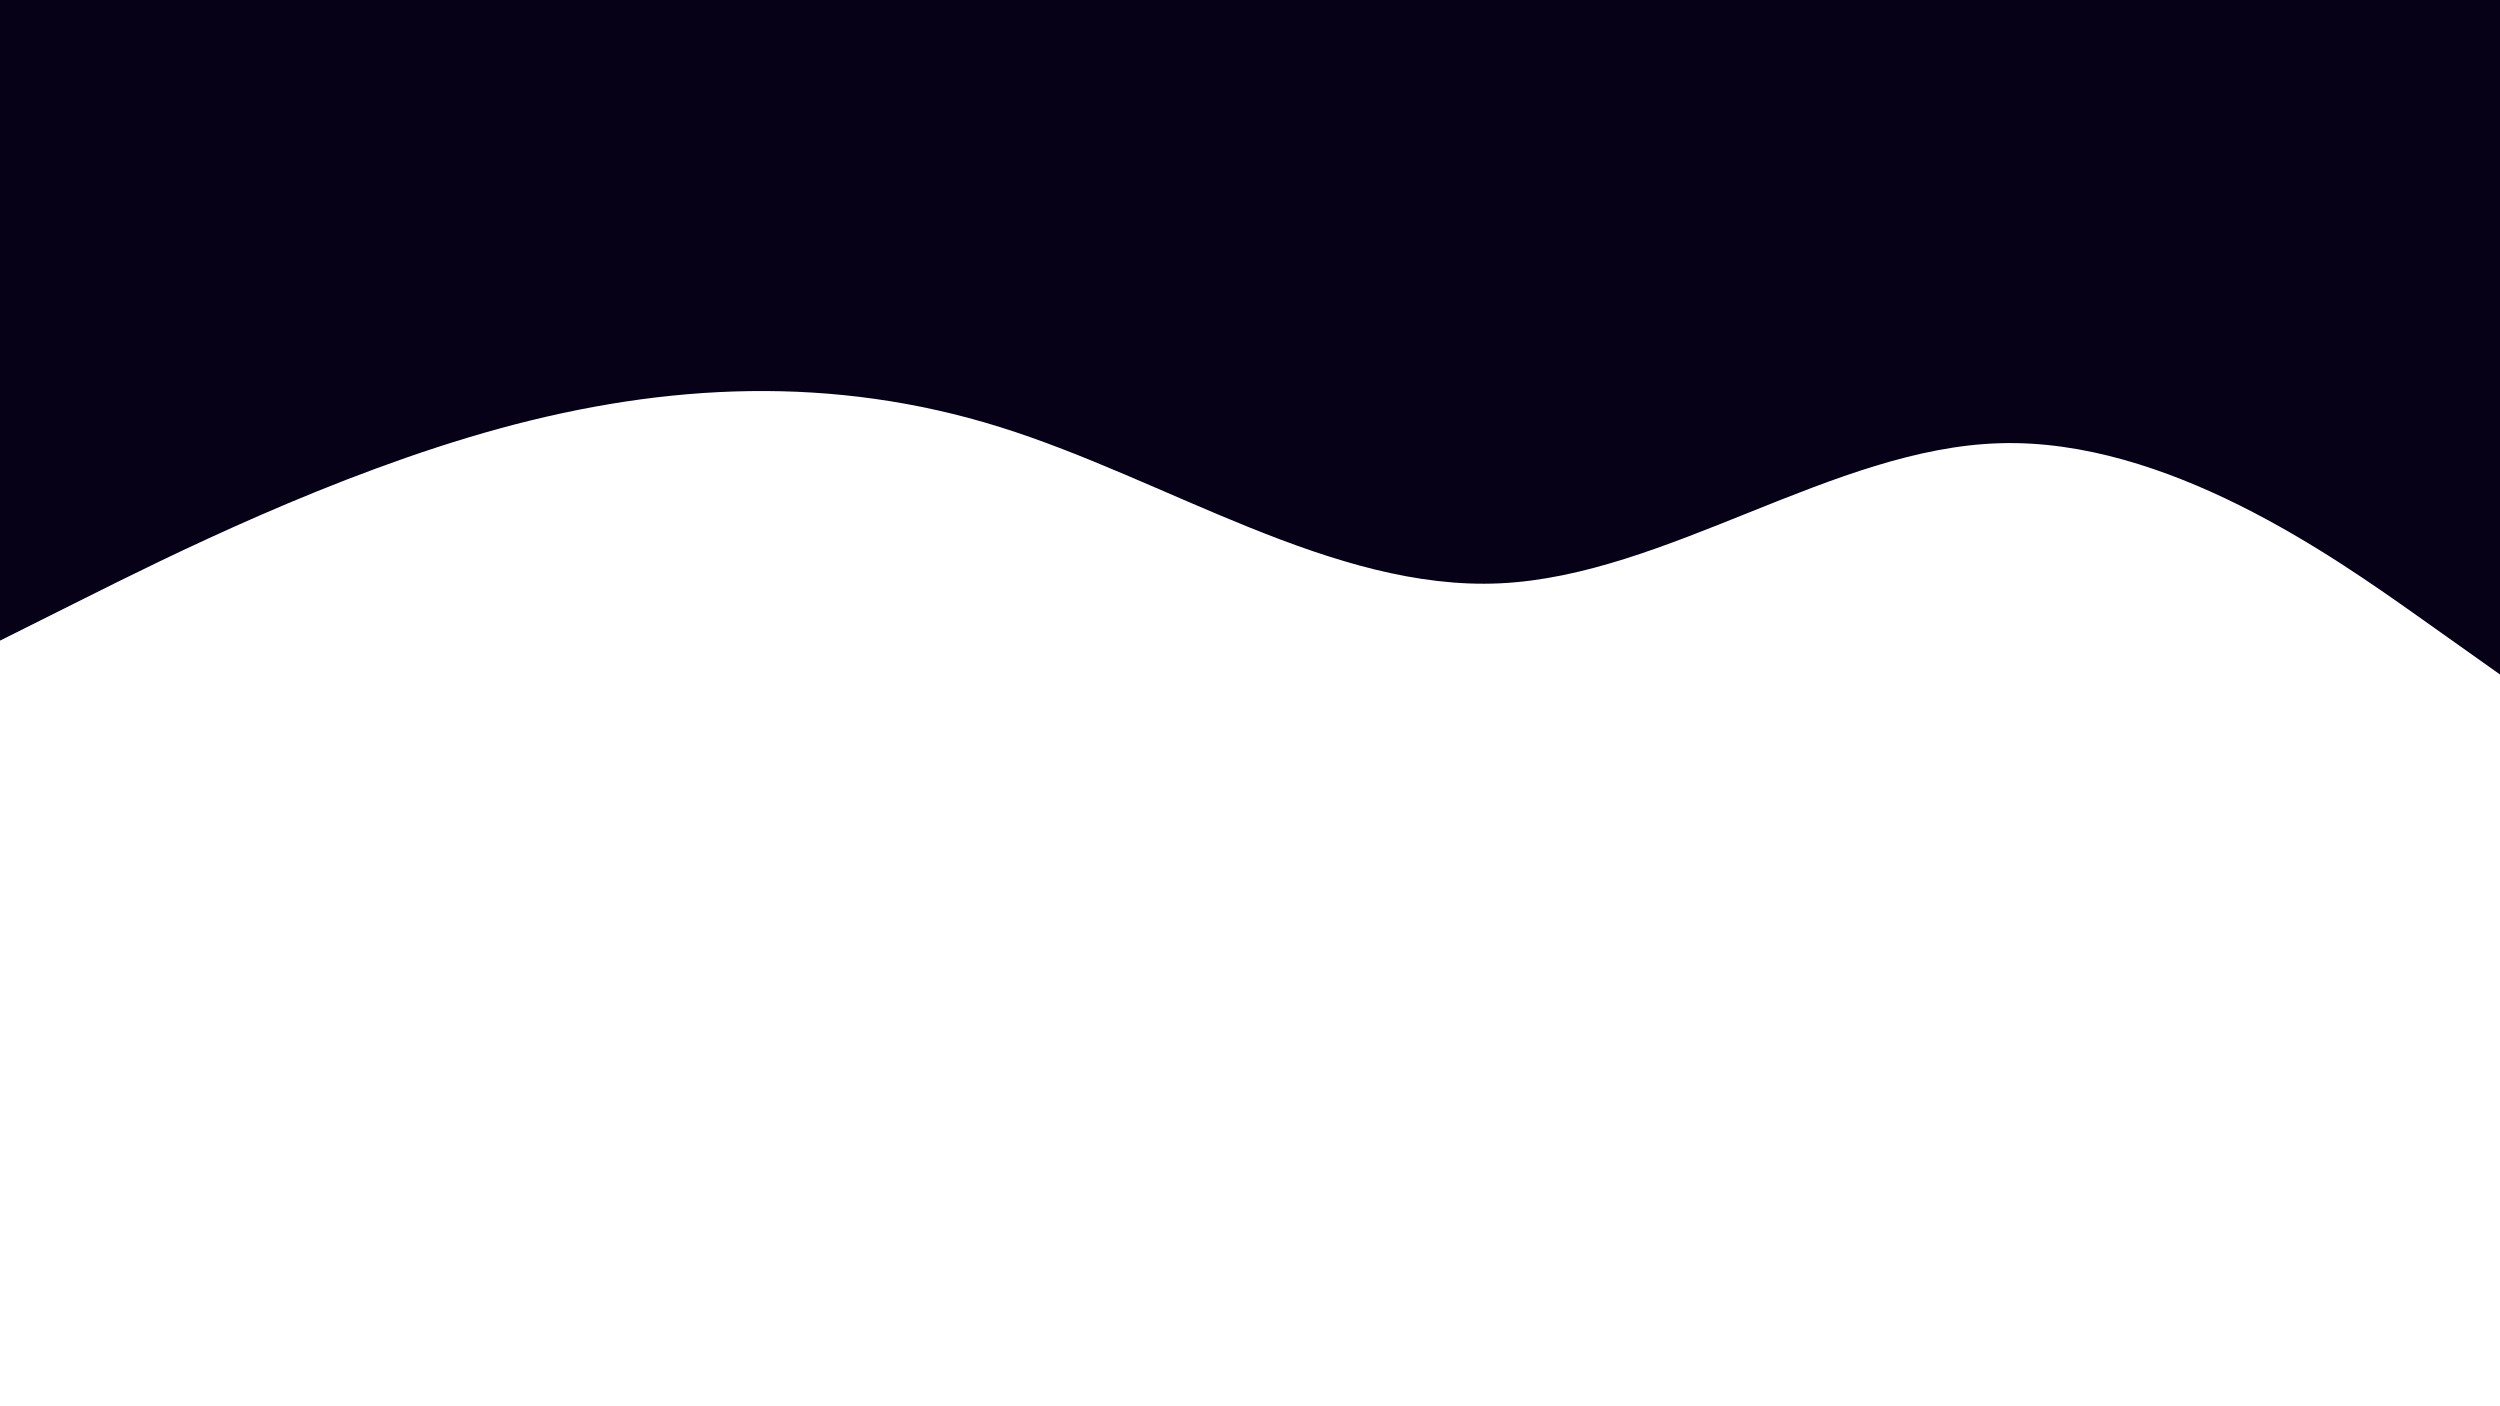 <svg id="visual" viewBox="0 0 960 540" width="960" height="540" xmlns="http://www.w3.org/2000/svg" xmlns:xlink="http://www.w3.org/1999/xlink" version="1.1"><path d="M0 246L32 230C64 214 128 182 192 164.5C256 147 320 144 384 164C448 184 512 227 576 224C640 221 704 172 768 170.2C832 168.3 896 213.7 928 236.3L960 259L960 0L928 0C896 0 832 0 768 0C704 0 640 0 576 0C512 0 448 0 384 0C320 0 256 0 192 0C128 0 64 0 32 0L0 0Z" fill="#060117" stroke-linecap="round" stroke-linejoin="miter"></path></svg>